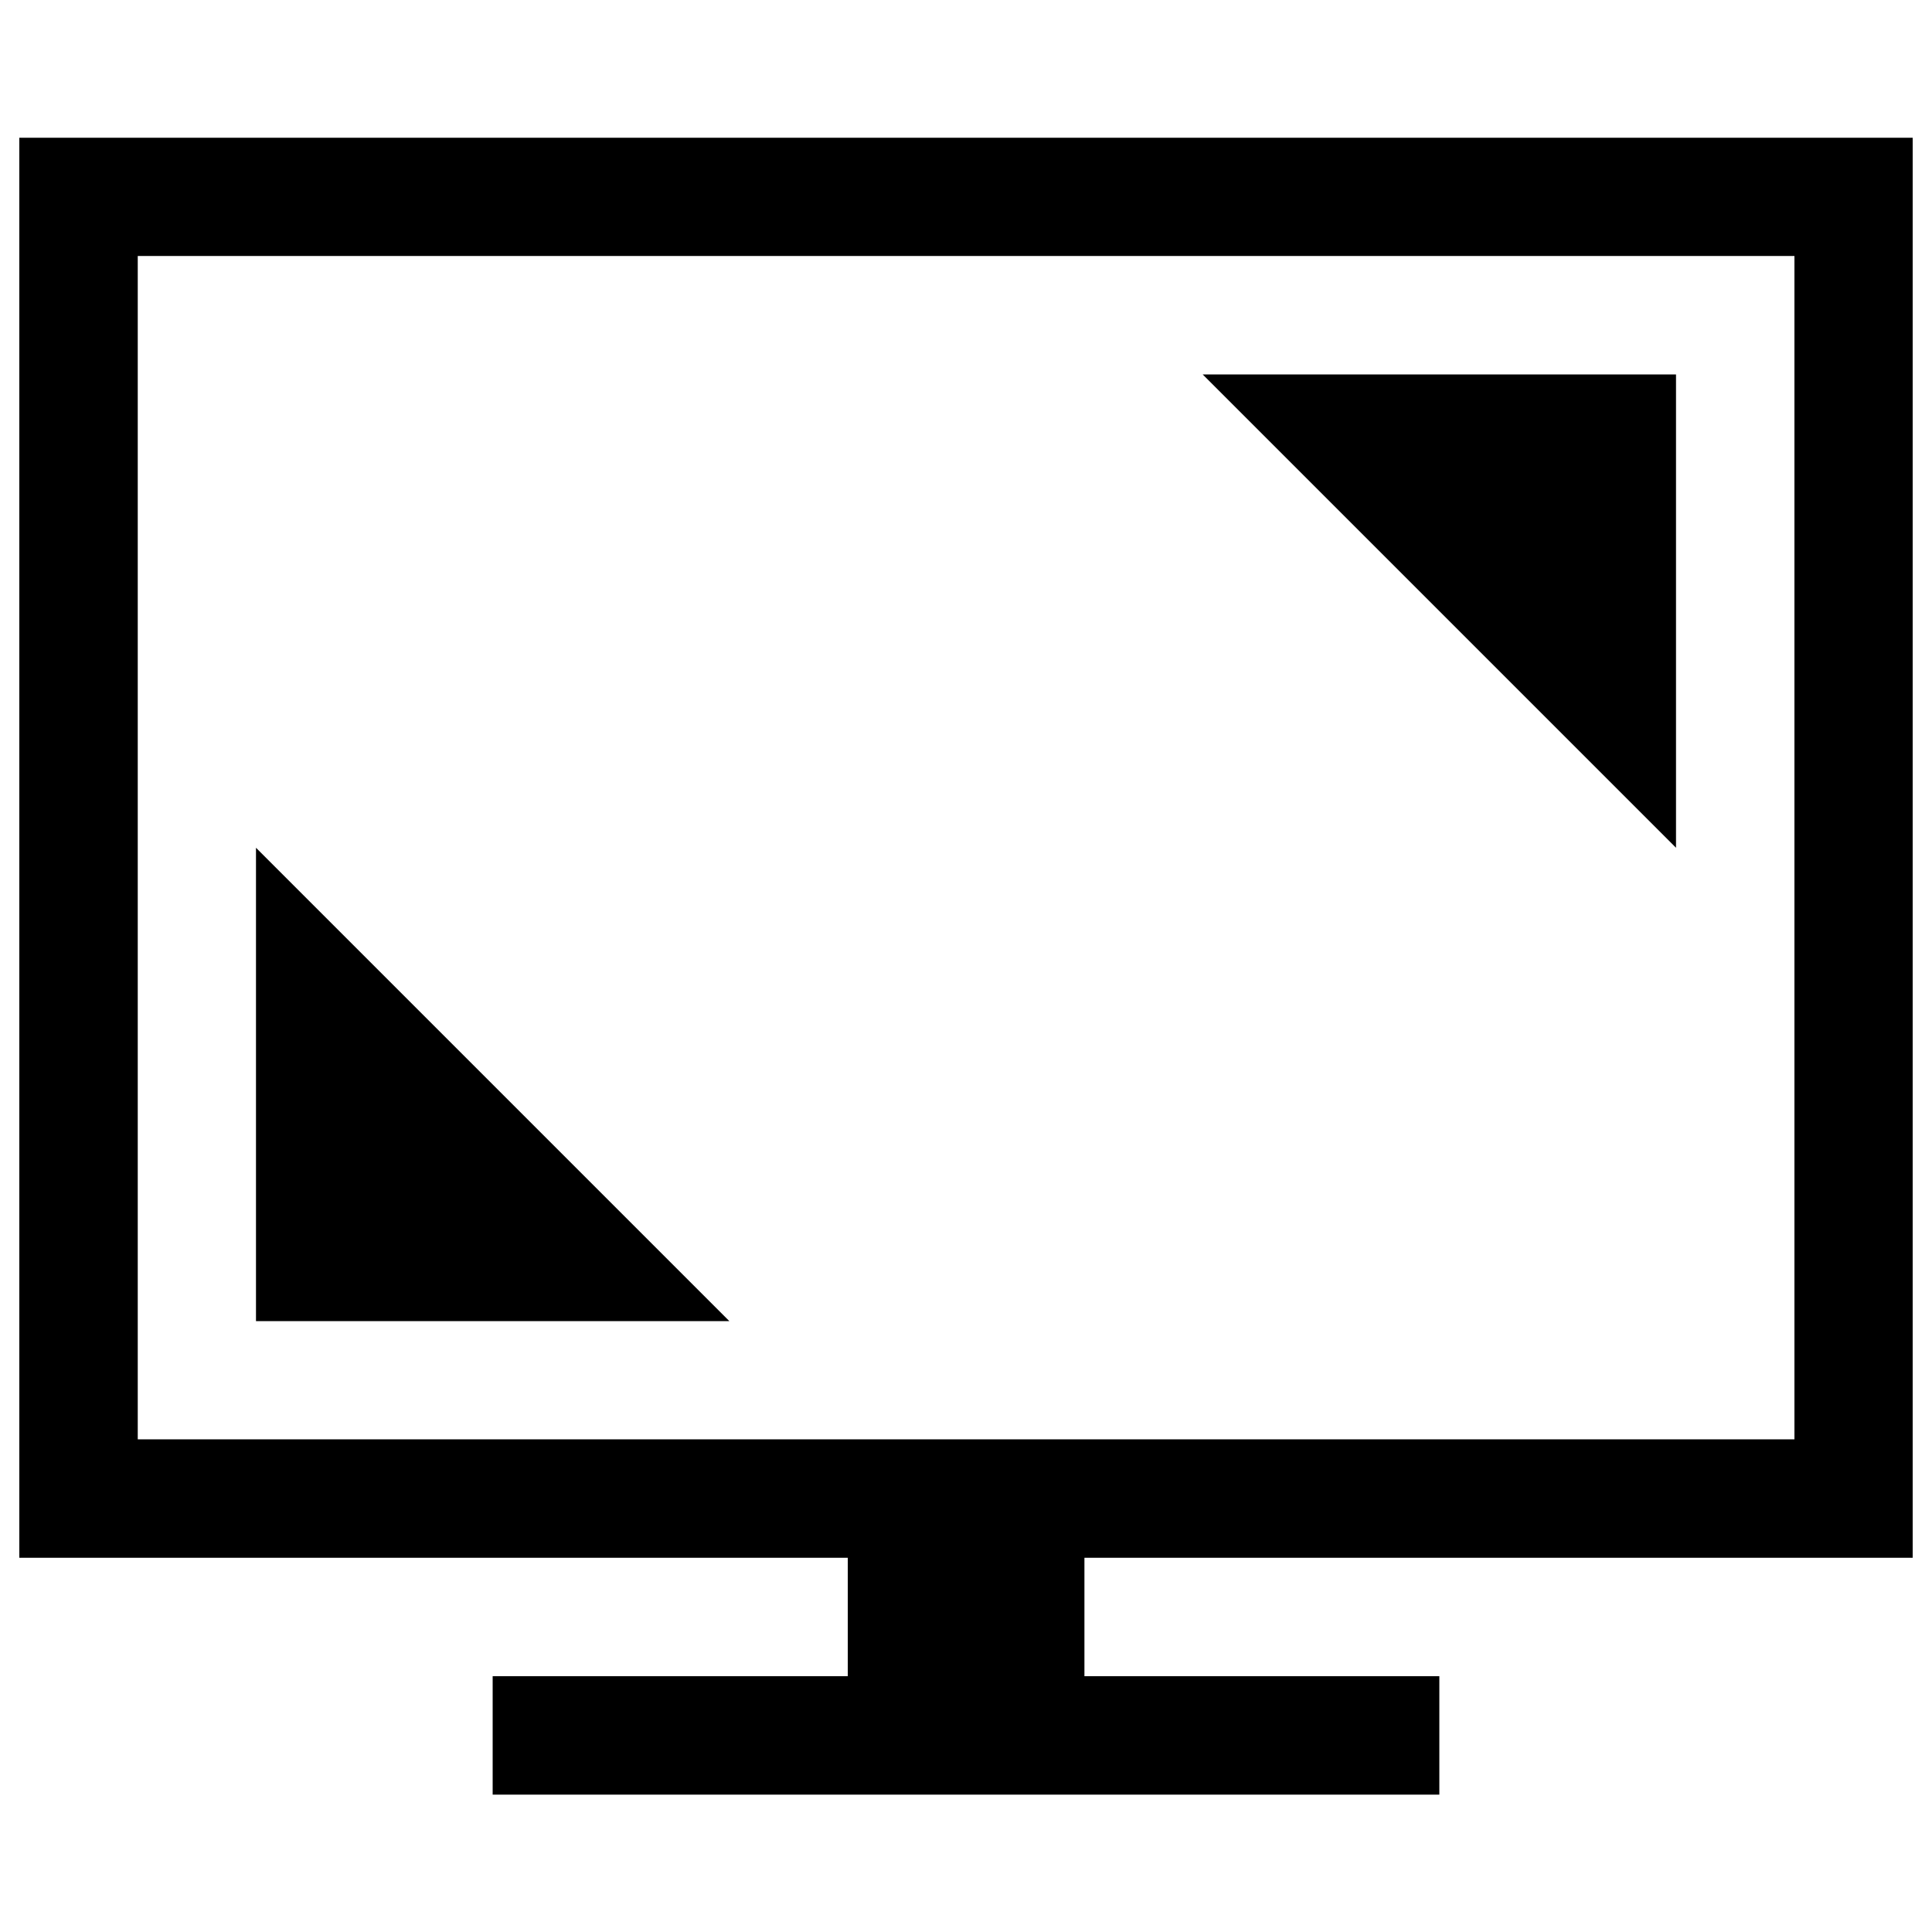 <?xml version="1.0" encoding="utf-8"?>
<!-- Svg Vector Icons : http://www.onlinewebfonts.com/icon -->
<!DOCTYPE svg PUBLIC "-//W3C//DTD SVG 1.1//EN" "http://www.w3.org/Graphics/SVG/1.1/DTD/svg11.dtd">
<svg version="1.1" xmlns="http://www.w3.org/2000/svg" xmlns:xlink="http://www.w3.org/1999/xlink" x="0px" y="0px" viewBox="0 0 1000 1000" enable-background="new 0 0 1000 1000" xml:space="preserve">
<g><g><g><path d="M990,806.3v-735H10v735h428.8v61.3H255v61.3h490v-61.3H561.3v-61.3H990z M71.3,745V132.5h857.5V745H71.3z"/><polygon points="867.5,438.8 867.5,193.8 622.5,193.8 "/><polygon points="132.5,683.8 377.5,683.8 132.5,438.8 "/></g></g><g></g><g></g><g></g><g></g><g></g><g></g><g></g><g></g><g></g><g></g><g></g><g></g><g></g><g></g><g></g></g>
</svg>